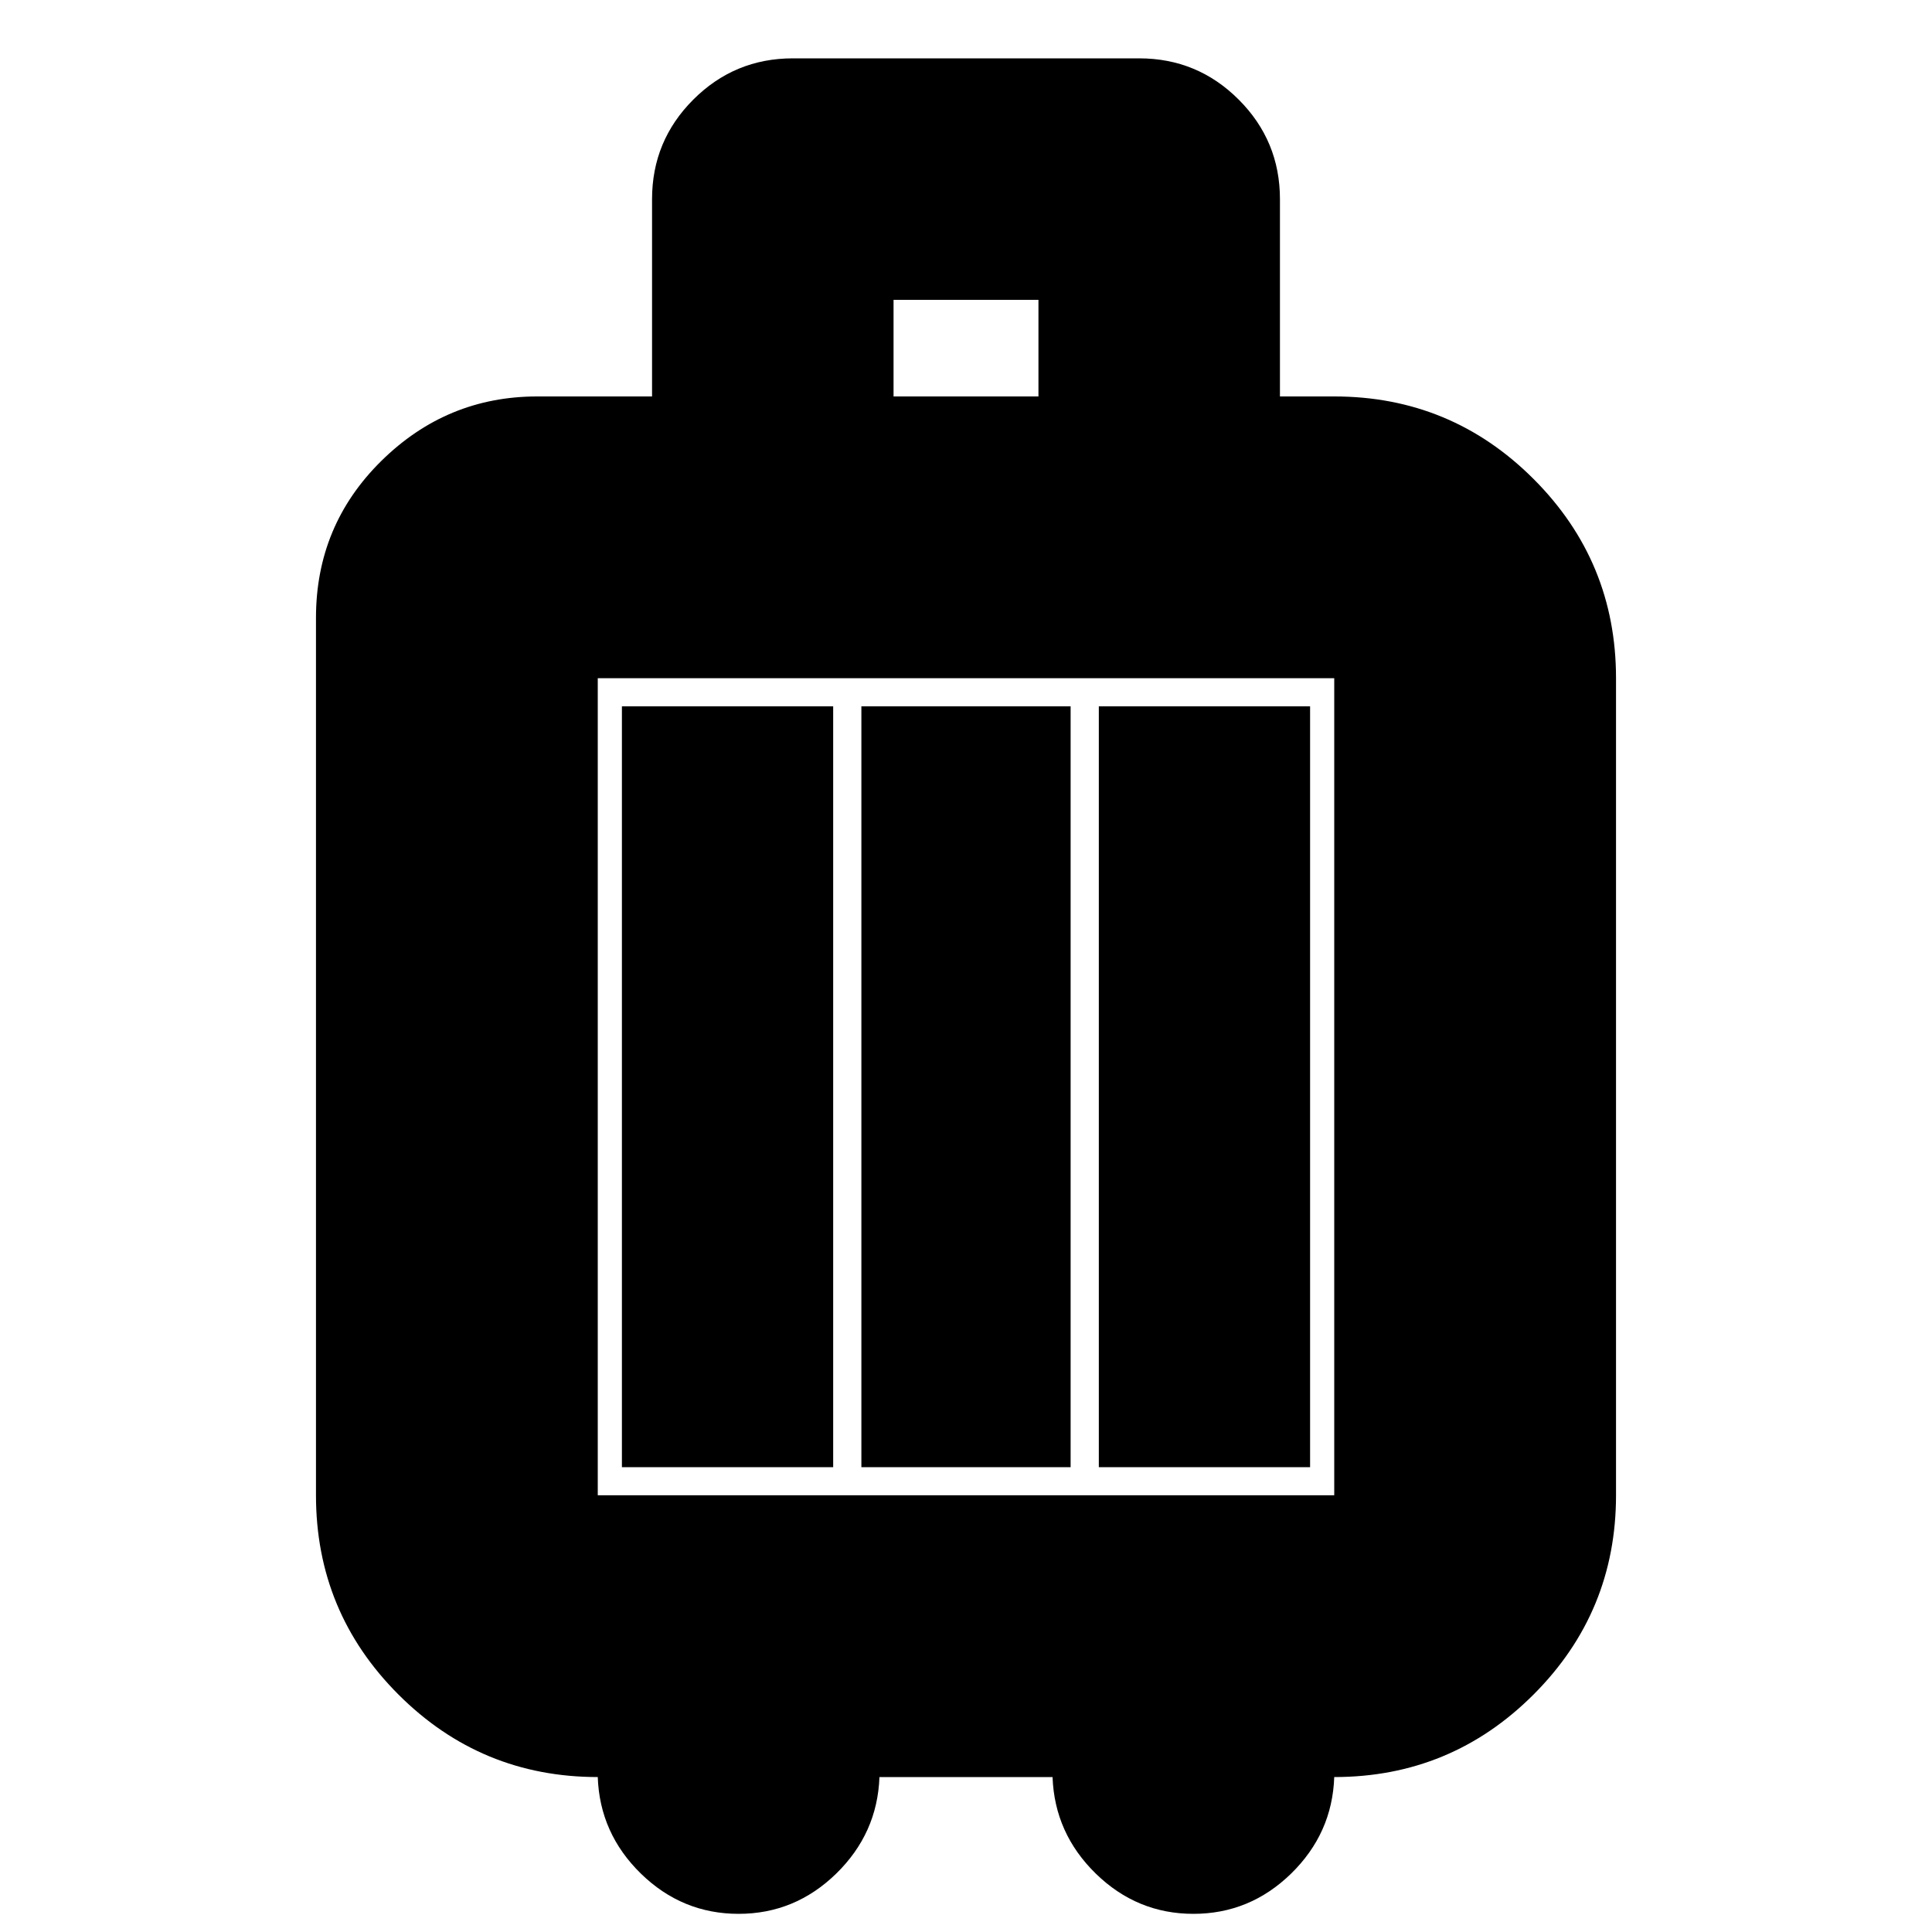 <svg xmlns="http://www.w3.org/2000/svg" height="20" width="20"><path d="M6.188 18.396Q4.979 18.396 4.125 17.542Q3.271 16.688 3.271 15.479V6.396Q3.271 5.438 3.948 4.771Q4.625 4.104 5.562 4.104H6.75V2.062Q6.75 1.458 7.177 1.031Q7.604 0.604 8.208 0.604H11.792Q12.396 0.604 12.823 1.031Q13.25 1.458 13.25 2.062V4.104H13.812Q15.021 4.104 15.875 4.958Q16.729 5.812 16.729 7.021V15.479Q16.729 16.688 15.875 17.542Q15.021 18.396 13.812 18.396Q13.792 18.979 13.365 19.396Q12.938 19.812 12.354 19.812Q11.771 19.812 11.344 19.396Q10.917 18.979 10.896 18.396H9.104Q9.083 18.979 8.656 19.396Q8.229 19.812 7.646 19.812Q7.062 19.812 6.635 19.396Q6.208 18.979 6.188 18.396ZM9.25 4.104H10.75V3.104H9.25ZM6.188 15.479H13.812Q13.812 15.479 13.812 15.479Q13.812 15.479 13.812 15.479V7.021Q13.812 7.021 13.812 7.021Q13.812 7.021 13.812 7.021H6.188Q6.188 7.021 6.188 7.021Q6.188 7.021 6.188 7.021V15.479Q6.188 15.479 6.188 15.479Q6.188 15.479 6.188 15.479ZM6.438 15.188H8.625V7.312H6.438ZM8.917 15.188H11.083V7.312H8.917ZM11.375 15.188H13.562V7.312H11.375ZM6.188 15.479Q6.188 15.479 6.188 15.479Q6.188 15.479 6.188 15.479V7.021Q6.188 7.021 6.188 7.021Q6.188 7.021 6.188 7.021Q6.188 7.021 6.188 7.021Q6.188 7.021 6.188 7.021V15.479Q6.188 15.479 6.188 15.479Q6.188 15.479 6.188 15.479Z"/></svg>